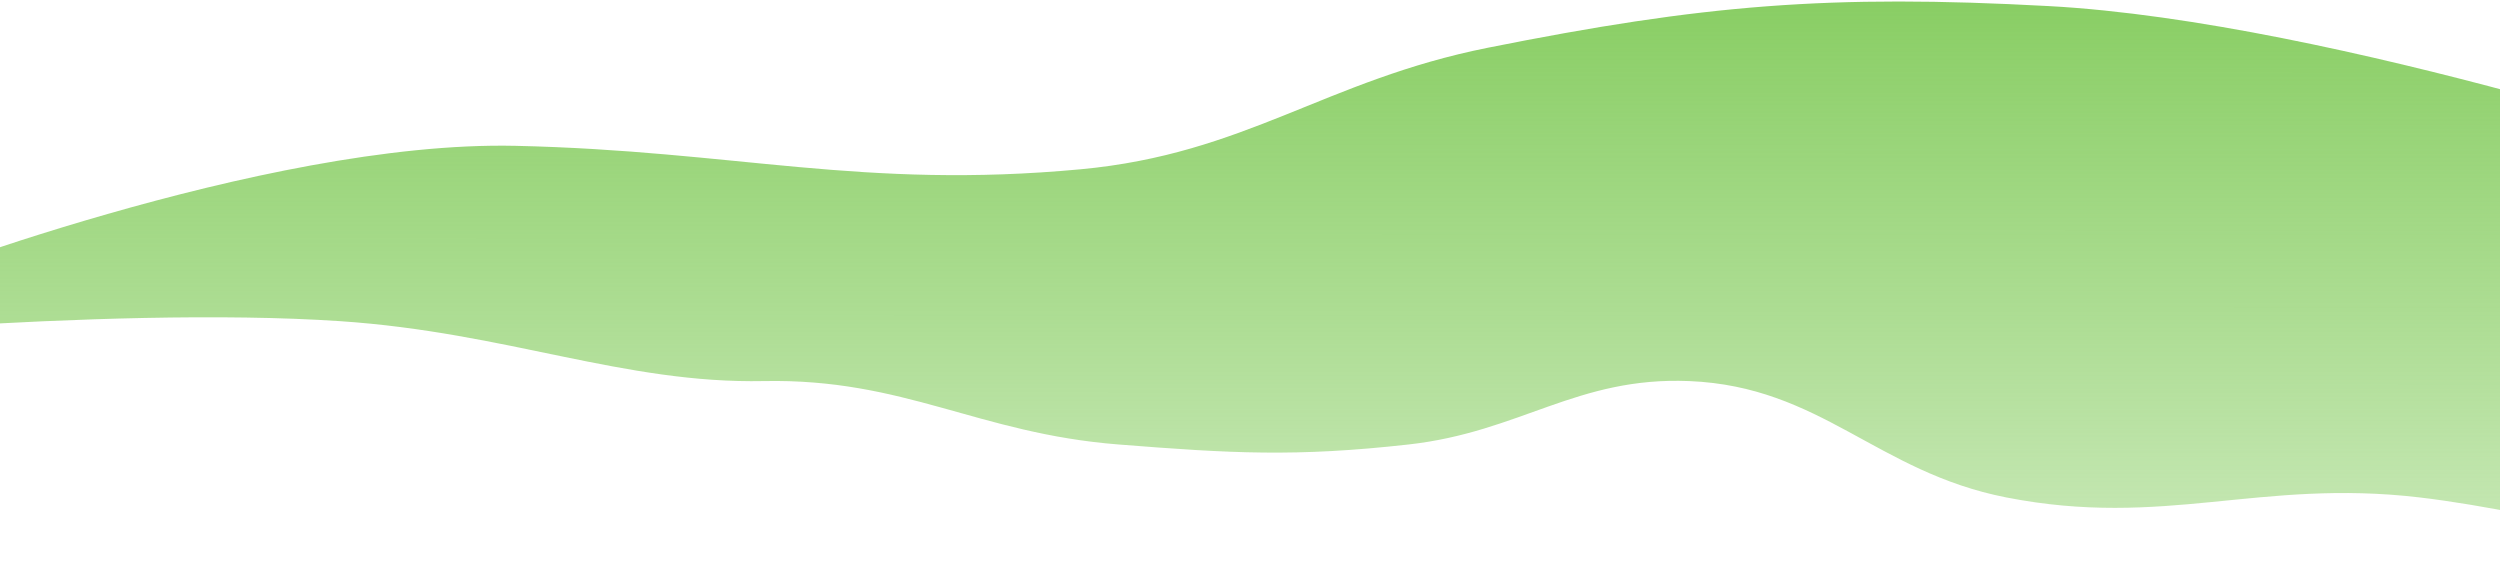 <svg width="1440" height="326" viewBox="0 0 1440 326" fill="none" xmlns="http://www.w3.org/2000/svg">
<path d="M-64 165C-64 165 151.369 80.749 297 84C423.543 86.825 496.475 109.275 622.501 97.5C717.657 88.609 763.281 46.226 857 27.5C981.035 2.716 1053.7 -3.353 1180 3.5C1345.74 12.493 1594.5 97.5 1594.5 97.5L1579 326C1579 326 1467.06 295.131 1393.5 286.5C1301.19 275.668 1246.7 304.404 1155.5 286.5C1081 271.875 1048.86 222.623 973 219.5C908.394 216.84 875.757 248.787 811.5 256C746.495 263.297 709.209 261.169 644.001 256C563.322 249.604 520.917 217.896 440.001 219.5C359.084 221.104 292.018 191.474 196 185C59.142 175.772 -155 198 -155 198L-269.533 142.066C-280.329 139.636 -286.059 137.238 -284 135L-269.533 142.066C-220.027 153.205 -64 165 -64 165Z" fill="url(#paint0_linear_101_249)"/>
<defs>
<linearGradient id="paint0_linear_101_249" x1="655.042" y1="0.873" x2="655" y2="596" gradientUnits="userSpaceOnUse">
<stop stop-color="#89CE64"/>
<stop offset="1" stop-color="#89CE64" stop-opacity="0"/>
</linearGradient>
</defs>
</svg>
